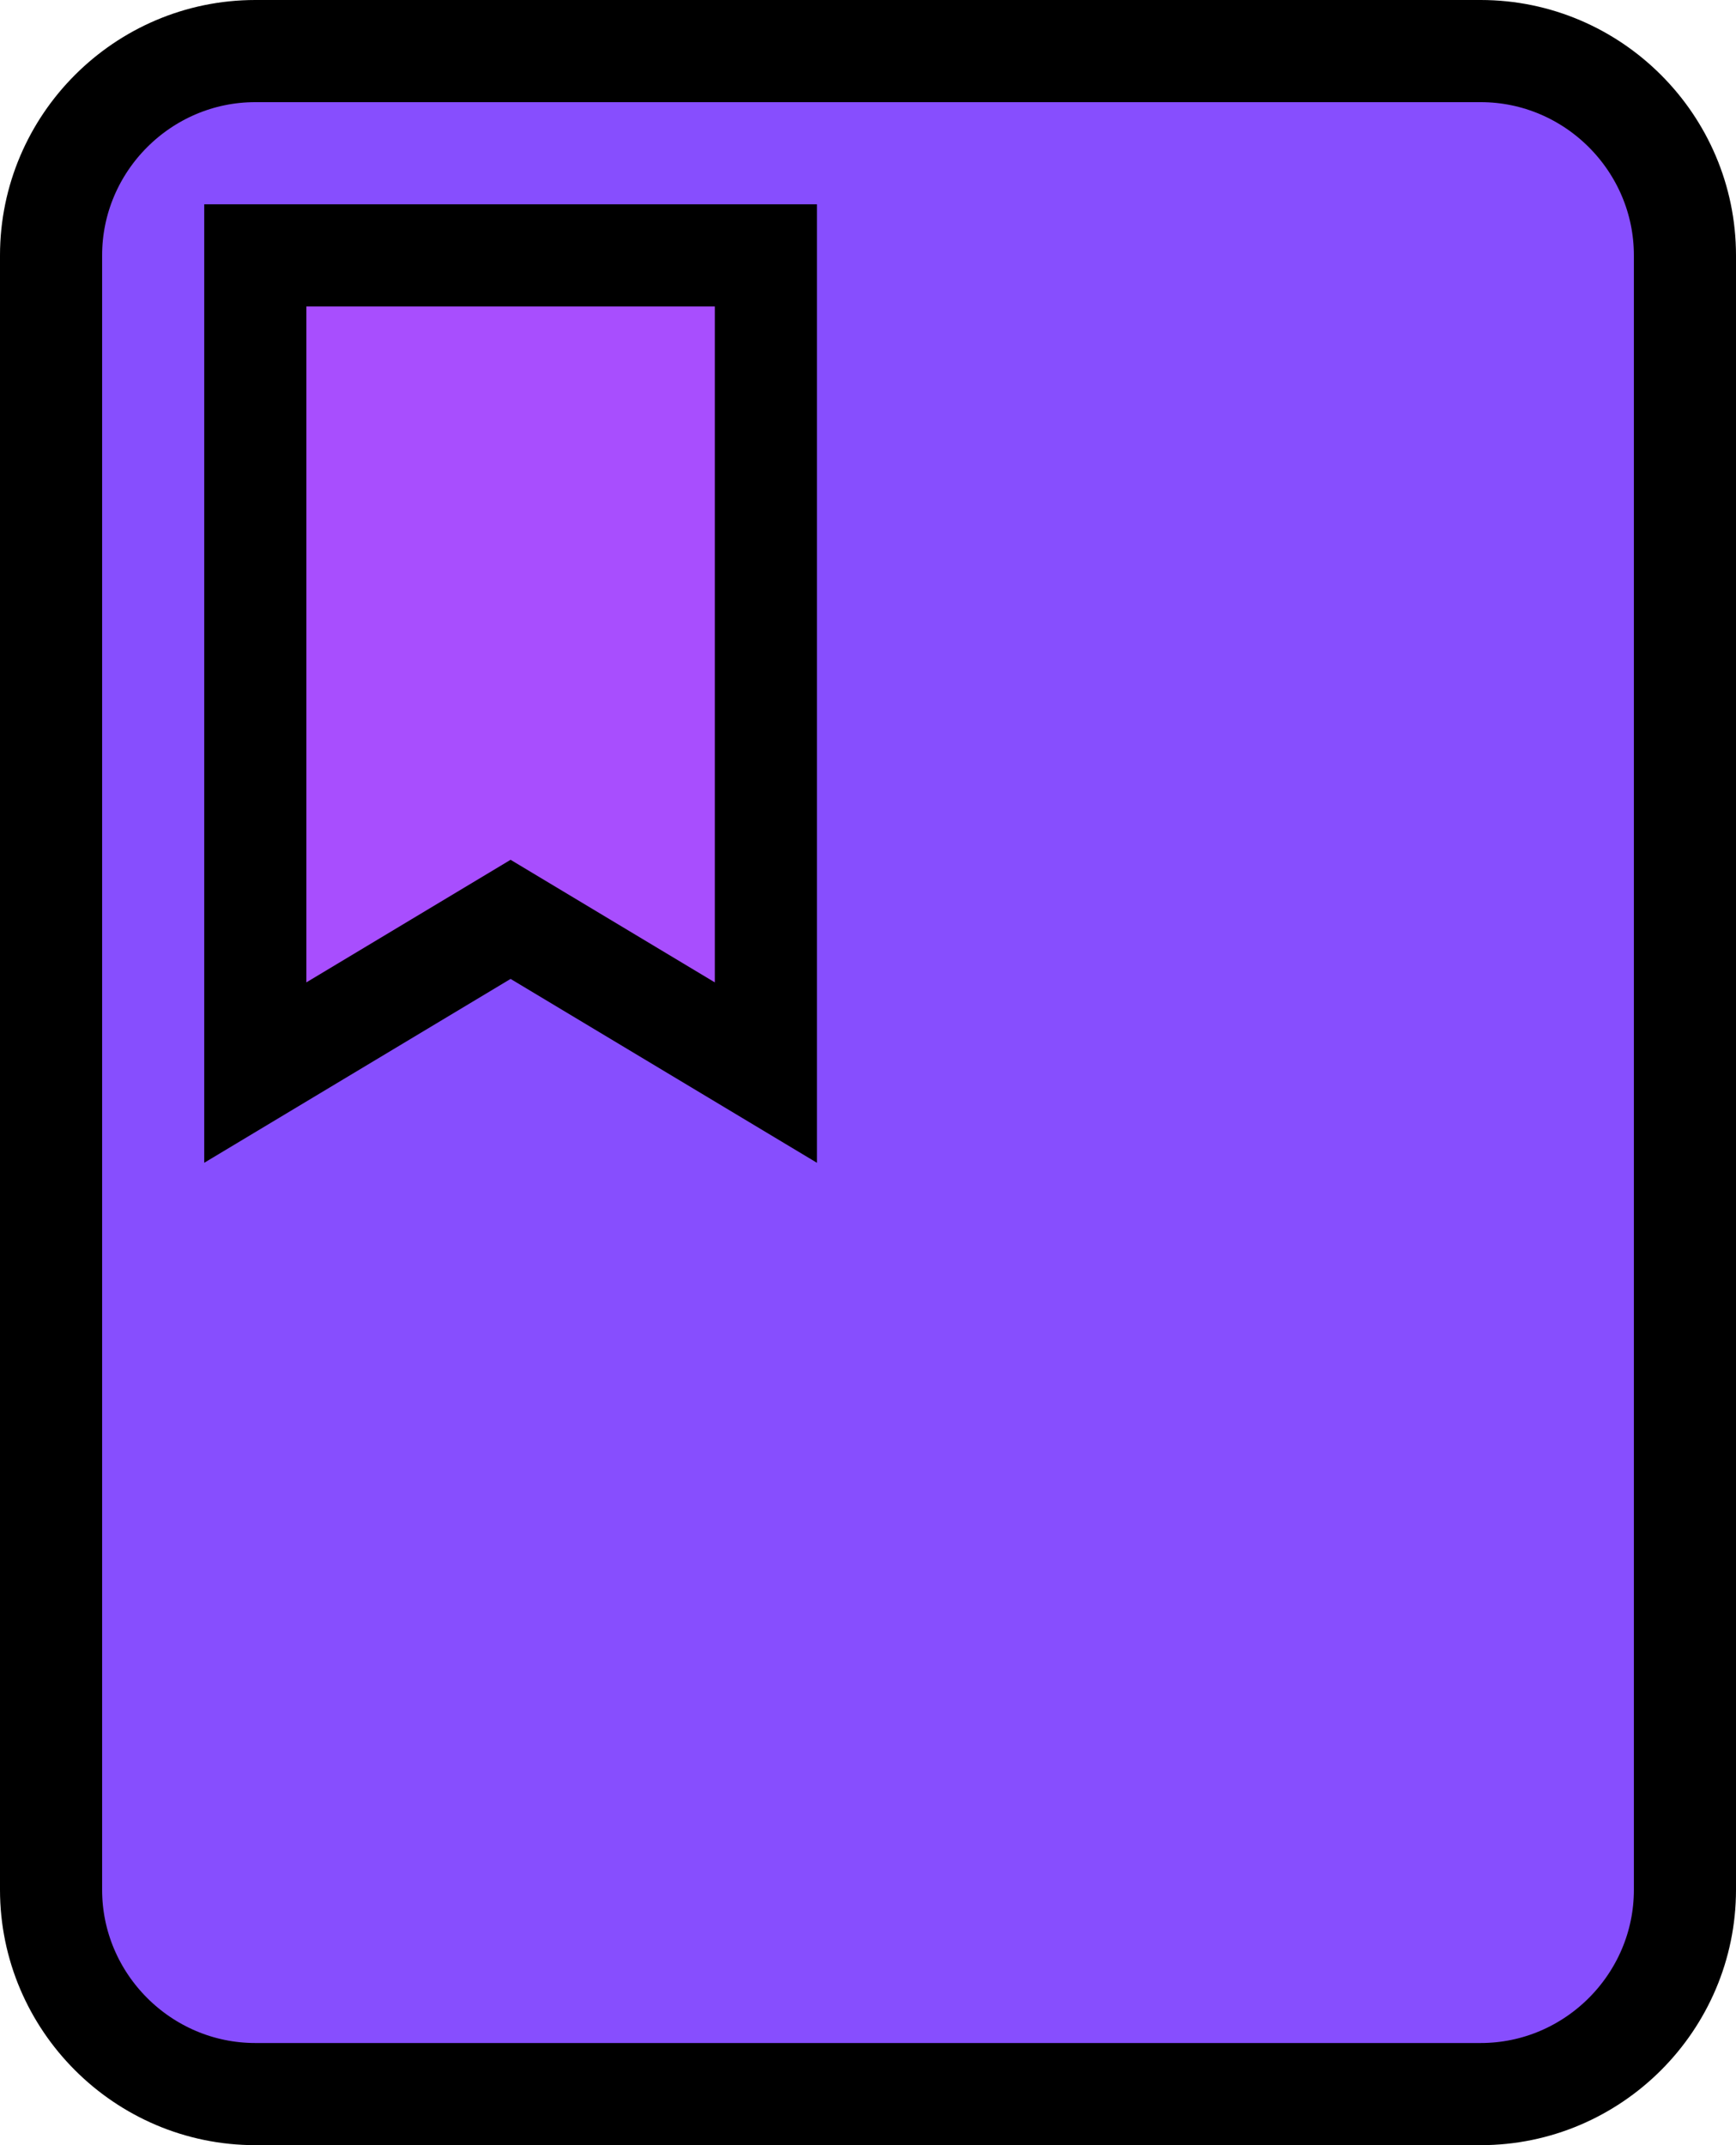 <?xml version="1.0" encoding="UTF-8" standalone="no"?>
<svg
   viewBox="0 0 17 21"
   version="1.1"
   id="svg55"
   sodipodi:docname="book.svg"
   inkscape:version="1.1.2 (b8e25be8, 2022-02-05)"
   width="17"
   height="21"
   xmlns:inkscape="http://www.inkscape.org/namespaces/inkscape"
   xmlns:sodipodi="http://sodipodi.sourceforge.net/DTD/sodipodi-0.dtd"
   xmlns="http://www.w3.org/2000/svg"
   xmlns:svg="http://www.w3.org/2000/svg">
  <defs
     id="defs59" />
  <sodipodi:namedview
     id="namedview57"
     pagecolor="#ffffff"
     bordercolor="#666666"
     borderopacity="1.0"
     inkscape:pageshadow="2"
     inkscape:pageopacity="0.0"
     inkscape:pagecheckerboard="0"
     showgrid="false"
     inkscape:zoom="23.875"
     inkscape:cx="0.23036649"
     inkscape:cy="10.492147"
     inkscape:window-width="1312"
     inkscape:window-height="799"
     inkscape:window-x="0"
     inkscape:window-y="25"
     inkscape:window-maximized="0"
     inkscape:current-layer="layer1" />
  <path
     d="m -3.5,-1.5 h 24 v 24 h -24 z"
     fill="none"
     id="path51" />
  <g
     inkscape:groupmode="layer"
     id="layer2"
     inkscape:label="Layer 2"
     transform="translate(-3.5,-1.5)">
    <rect
       style="fill:#a84efe;fill-opacity:1;stroke:none;stroke-opacity:1"
       id="rect1422"
       width="5"
       height="8"
       x="6"
       y="4" />
  </g>
  <g
     inkscape:groupmode="layer"
     id="layer1"
     inkscape:label="Layer 1"
     transform="translate(-3.5,-1.5)">
    <path
       d="M 18,2 H 6 C 4.9,2 4,2.9 4,4 v 16 c 0,1.1 0.9,2 2,2 h 12 c 1.1,0 2,-0.9 2,-2 V 4 C 20,2.9 19.1,2 18,2 Z M 6,4 h 5 v 8 L 8.5,10.5 6,12 Z"
       id="path53"
       style="fill:#874efe;fill-opacity:1;stroke:#000000;stroke-opacity:1" />
  </g>
</svg>
